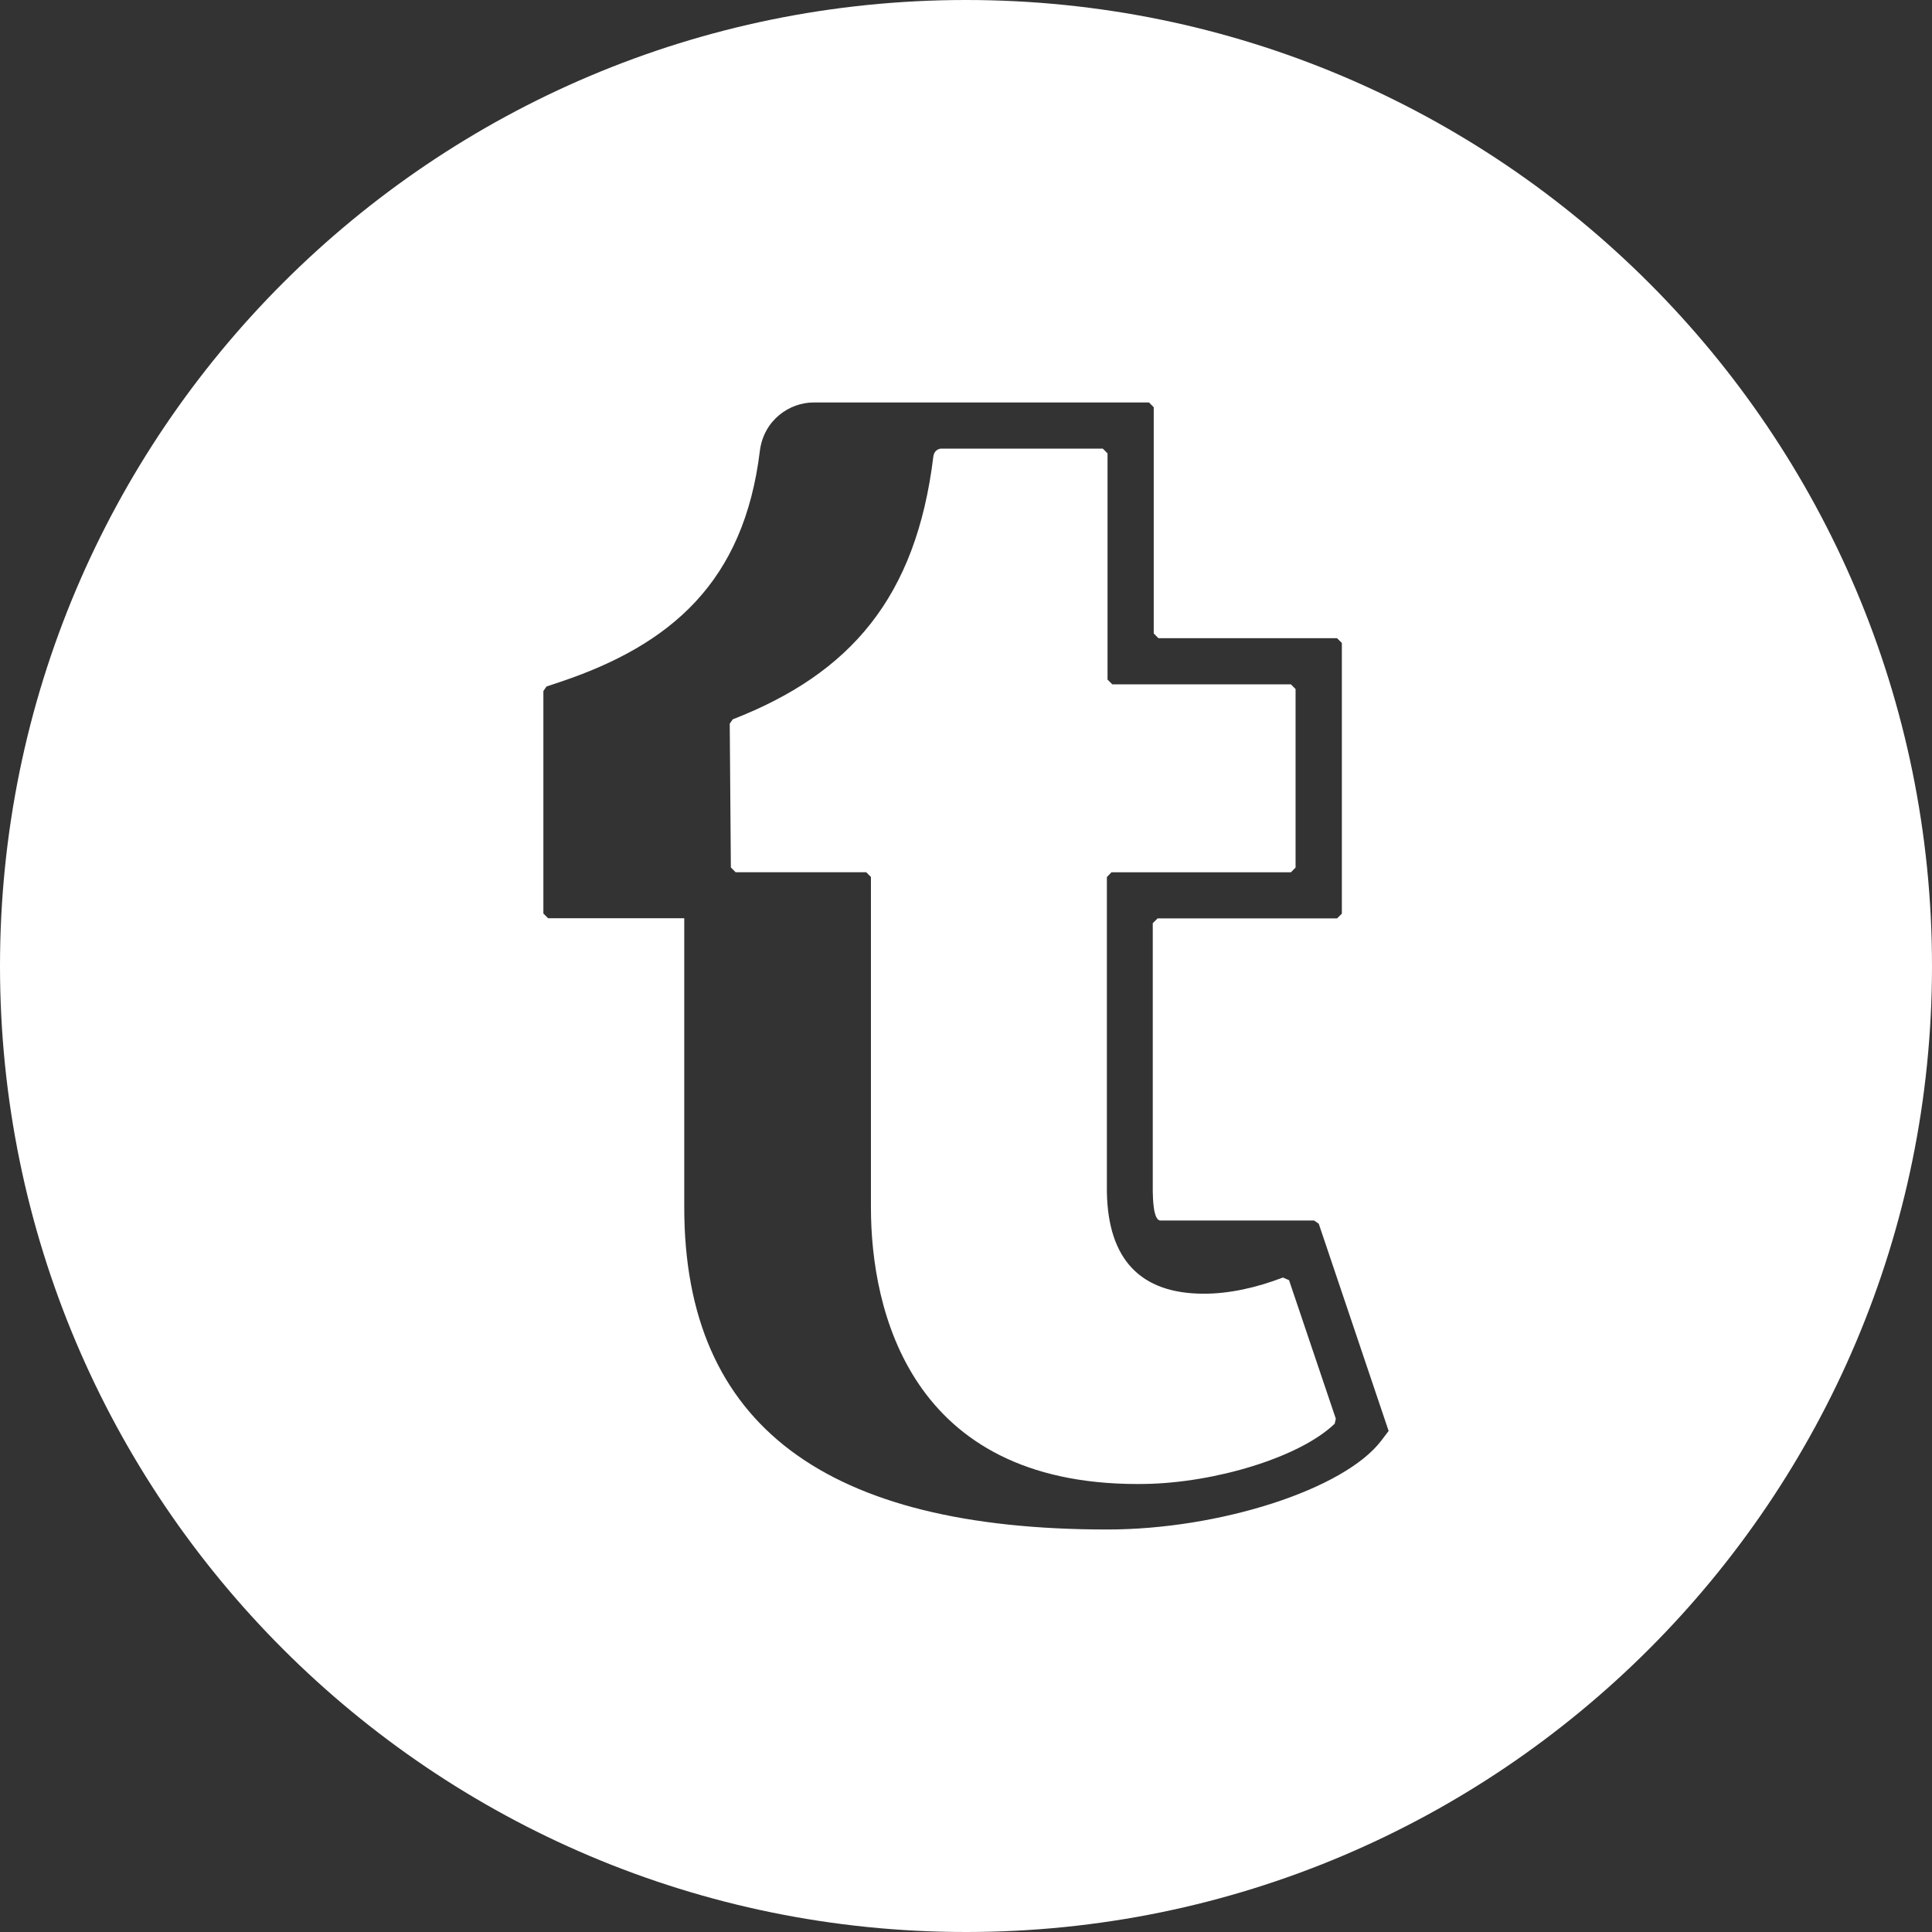 <svg xmlns="http://www.w3.org/2000/svg" width="24" height="24" viewBox="0 0 24 24"><rect x="0" y="0" width="24" height="24" fill="#333333" stroke="none"/><path fill="white" d="M12 0c-6.627 0-12 5.373-12 12s5.373 12 12 12 12-5.373 12-12-5.373-12-12-12zm5.158 17.897c-.459.604-2.004 1.103-3.403 1.103-3.482 0-5.255-1.283-5.255-4.001v-3.592h-1.691l-.059-.059v-2.764l.039-.056.156-.052c1.398-.466 2.296-1.252 2.494-2.873.049-.392.377-.603.663-.603h4.172l.058.059v2.81l.058.059h2.219l.06.059v3.363l-.06.059h-2.229l-.06.059v3.332c.002.09.006.362.096.362h1.909l.057.04.868 2.574-.092.121zm-1.145-1.994l.581 1.721-.014.062c-.438.421-1.49.733-2.35.748l-.098.001c-2.828 0-3.313-2.16-3.313-3.435v-4.106l-.059-.059h-1.622l-.059-.059-.014-1.786.037-.054c1.462-.569 2.278-1.514 2.492-3.263.013-.097.093-.1.094-.1h2.011l.059.059v2.81l.059.059h2.219l.058.059v2.217l-.058.059h-2.229l-.057.059v3.911c.014.839.417 1.265 1.205 1.265.316 0 .65-.074.982-.201l.076.033z"/></svg>